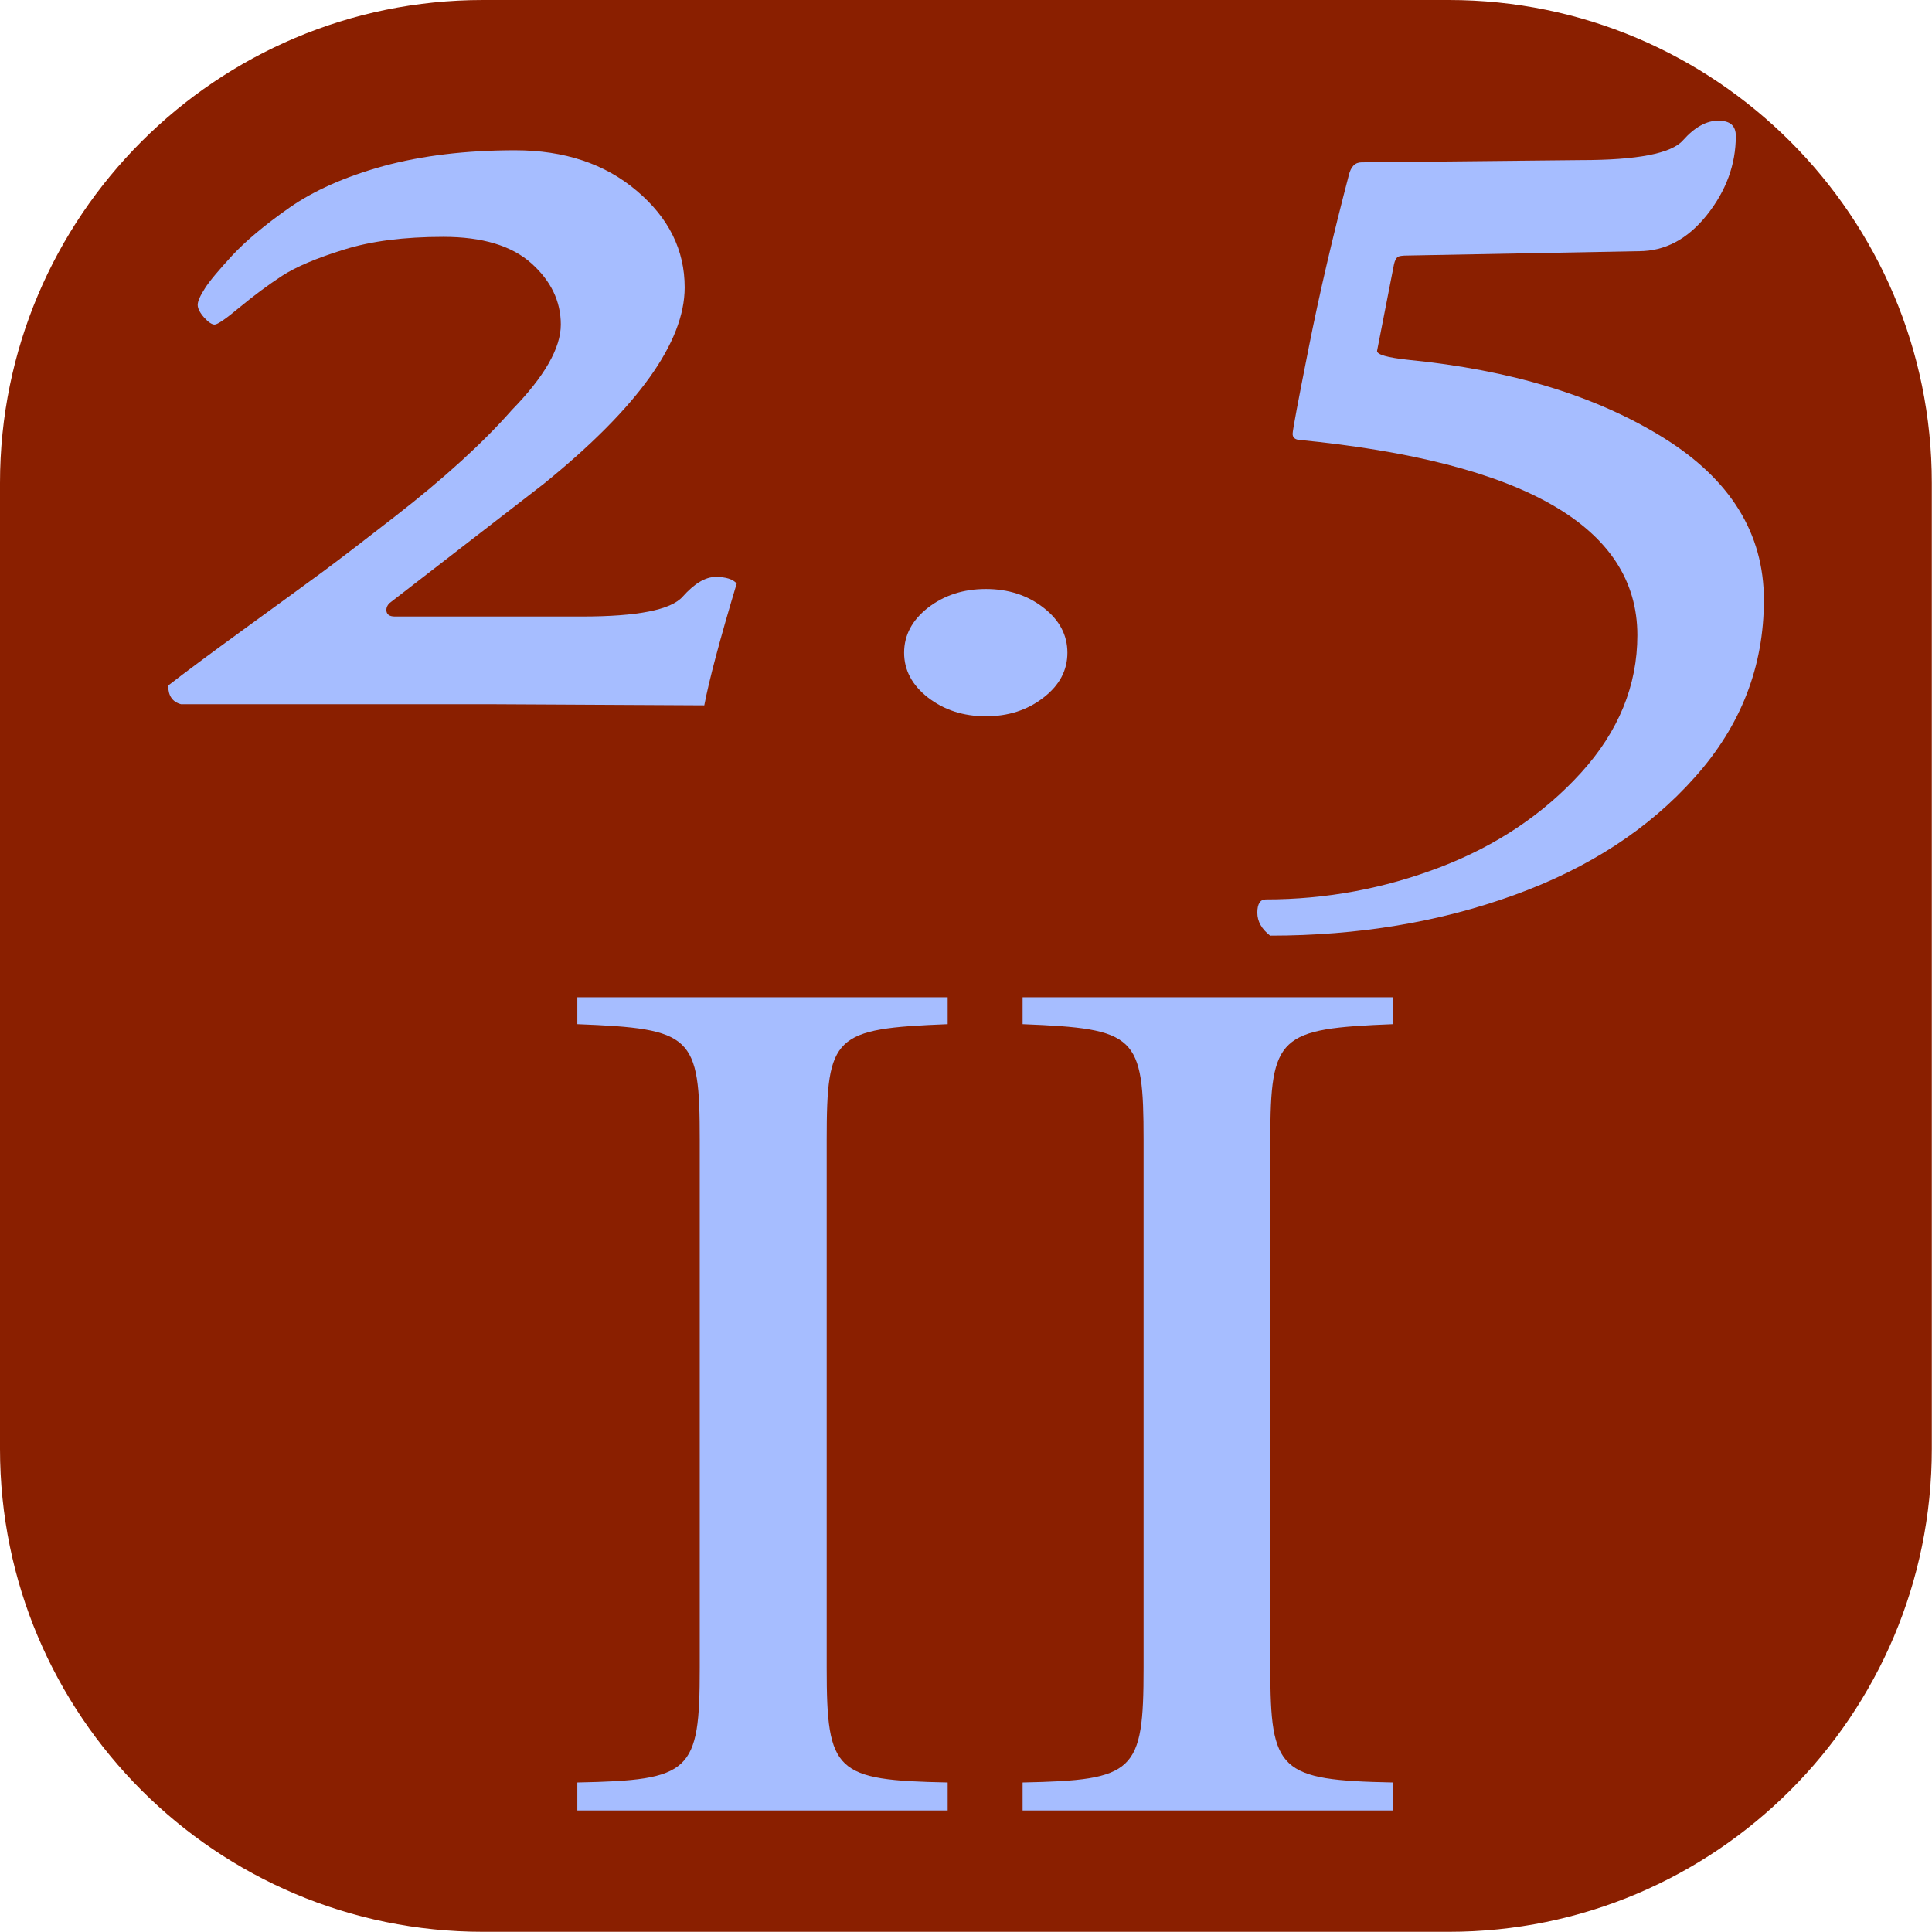 <?xml version="1.0" encoding="UTF-8" standalone="no"?>
<!DOCTYPE svg PUBLIC "-//W3C//DTD SVG 1.1//EN" "http://www.w3.org/Graphics/SVG/1.1/DTD/svg11.dtd">
<svg width="100%" height="100%" viewBox="0 0 20 20" version="1.1" xmlns="http://www.w3.org/2000/svg" xmlns:xlink="http://www.w3.org/1999/xlink" xml:space="preserve" xmlns:serif="http://www.serif.com/" style="fill-rule:evenodd;clip-rule:evenodd;stroke-linejoin:round;stroke-miterlimit:2;">
    <g>
        <g transform="matrix(1.111,0,0,1.111,-1.111,-1.111)">
            <path d="M19,5.5C19,3.016 16.984,1 14.5,1L5.5,1C3.016,1 1,3.016 1,5.5L1,14.5C1,16.984 3.016,19 5.5,19L14.5,19C16.984,19 19,16.984 19,14.5L19,5.5Z" style="fill:rgb(138,31,0);"/>
        </g>
        <g transform="matrix(2.137,0,0,1.666,-3.608,-7.704)">
            <path d="M2.503,8.884C2.585,8.802 2.708,8.685 2.871,8.533C3.035,8.381 3.163,8.26 3.257,8.172C3.35,8.083 3.464,7.971 3.601,7.834C3.842,7.594 4.03,7.373 4.167,7.173C4.326,6.964 4.405,6.787 4.405,6.641C4.405,6.496 4.357,6.369 4.262,6.26C4.167,6.151 4.025,6.096 3.836,6.096C3.647,6.096 3.487,6.122 3.355,6.175C3.224,6.227 3.124,6.281 3.055,6.338C2.987,6.395 2.919,6.46 2.851,6.532C2.783,6.605 2.742,6.641 2.728,6.641C2.715,6.641 2.698,6.627 2.677,6.597C2.657,6.568 2.646,6.541 2.646,6.519C2.646,6.496 2.658,6.462 2.681,6.416C2.703,6.371 2.748,6.303 2.813,6.212C2.879,6.121 2.971,6.022 3.09,5.915C3.208,5.809 3.36,5.722 3.546,5.656C3.733,5.591 3.945,5.558 4.184,5.558C4.422,5.558 4.619,5.642 4.773,5.81C4.928,5.978 5.005,6.178 5.005,6.41C5.005,6.751 4.778,7.157 4.323,7.63L3.574,8.373C3.564,8.387 3.56,8.4 3.56,8.414C3.56,8.441 3.574,8.455 3.601,8.455L4.507,8.455C4.776,8.455 4.938,8.414 4.995,8.332C5.052,8.25 5.105,8.209 5.155,8.209C5.205,8.209 5.239,8.223 5.257,8.25C5.175,8.6 5.123,8.852 5.1,9.007L4.058,9L2.565,9C2.524,8.986 2.503,8.948 2.503,8.884Z" style="fill:rgb(166,189,255);fill-rule:nonzero;"/>
            <path d="M6.184,8.959C6.107,8.882 6.068,8.789 6.068,8.68C6.068,8.571 6.107,8.477 6.184,8.4C6.262,8.323 6.355,8.284 6.464,8.284C6.573,8.284 6.666,8.323 6.743,8.4C6.821,8.477 6.859,8.571 6.859,8.68C6.859,8.789 6.821,8.882 6.743,8.959C6.666,9.036 6.573,9.075 6.464,9.075C6.355,9.075 6.262,9.036 6.184,8.959Z" style="fill:rgb(166,189,255);fill-rule:nonzero;"/>
            <path d="M7.841,10.438C7.8,10.397 7.779,10.35 7.779,10.295C7.779,10.241 7.793,10.213 7.82,10.213C8.111,10.213 8.393,10.146 8.666,10.012C8.938,9.878 9.165,9.683 9.347,9.426C9.529,9.169 9.62,8.884 9.62,8.571C9.62,7.898 9.072,7.494 7.977,7.357C7.959,7.353 7.95,7.34 7.95,7.32C7.95,7.299 7.976,7.121 8.028,6.785C8.08,6.448 8.145,6.092 8.222,5.714C8.232,5.66 8.252,5.633 8.284,5.633L9.347,5.619C9.62,5.619 9.785,5.578 9.841,5.496C9.898,5.414 9.955,5.374 10.012,5.374C10.069,5.374 10.097,5.405 10.097,5.469C10.097,5.646 10.05,5.81 9.957,5.96C9.864,6.11 9.754,6.185 9.627,6.185L8.509,6.212C8.481,6.212 8.464,6.215 8.458,6.222C8.451,6.229 8.445,6.244 8.441,6.267L8.359,6.805C8.359,6.828 8.409,6.846 8.509,6.86C9.009,6.923 9.421,7.085 9.746,7.344C10.071,7.603 10.233,7.939 10.233,8.352C10.233,8.766 10.122,9.133 9.899,9.453C9.677,9.774 9.385,10.018 9.023,10.186C8.662,10.354 8.268,10.438 7.841,10.438Z" style="fill:rgb(166,189,255);fill-rule:nonzero;"/>
            <path d="M4.485,15.874L6.279,15.874L6.279,15.7C5.734,15.686 5.693,15.637 5.693,14.988L5.693,11.707C5.693,11.058 5.727,11.016 6.279,10.988L6.279,10.821L4.485,10.821L4.485,10.988C5.043,11.016 5.078,11.058 5.078,11.707L5.078,14.988C5.078,15.637 5.036,15.686 4.485,15.7L4.485,15.874ZM6.642,15.874L8.436,15.874L8.436,15.7C7.884,15.686 7.842,15.63 7.842,14.988L7.842,11.707C7.842,11.058 7.884,11.016 8.436,10.988L8.436,10.821L6.642,10.821L6.642,10.988C7.193,11.016 7.228,11.058 7.228,11.707L7.228,14.988C7.228,15.637 7.186,15.686 6.642,15.7L6.642,15.874Z" style="fill:rgb(166,189,255);fill-rule:nonzero;"/>
        </g>
    </g>
</svg>
